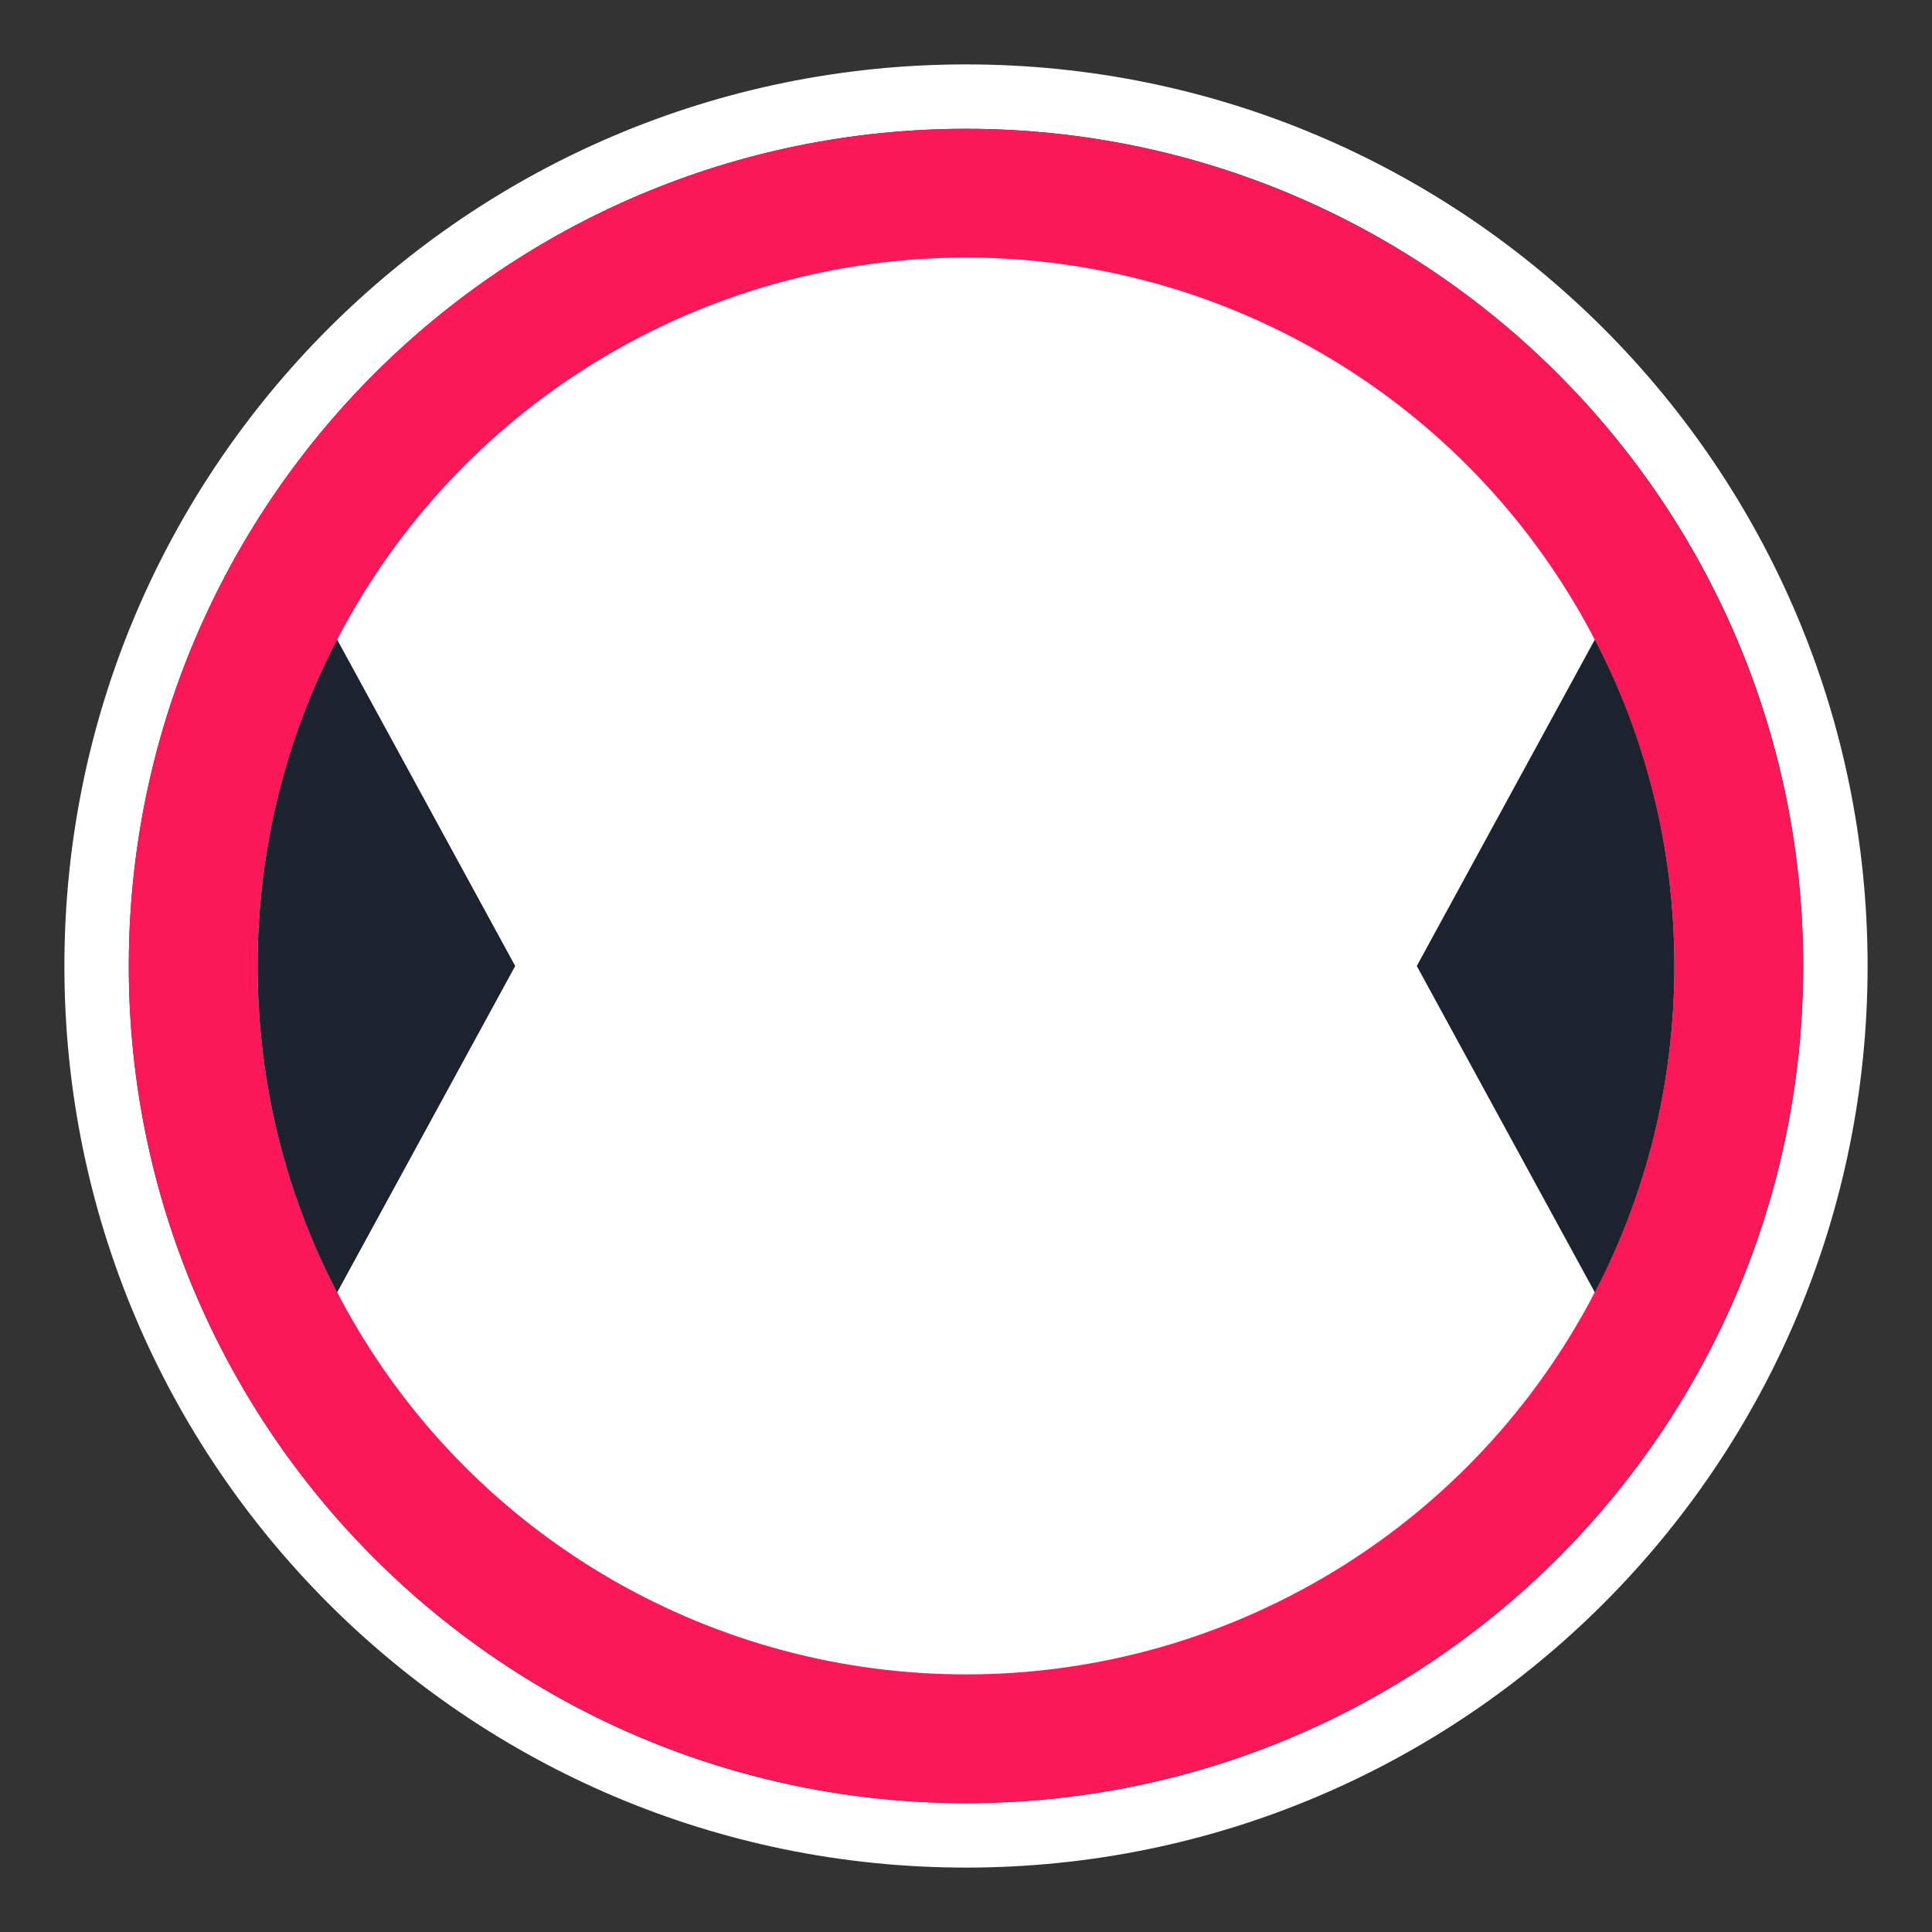 <svg width="30" height="30" viewBox="0 0 30 30" fill="none" xmlns="http://www.w3.org/2000/svg">
<rect x="0" y="0" width="30" height="30" fill="#333333" stroke="none"/>
<path fill-rule="evenodd" clip-rule="evenodd" d="M29 15C29 22.732 22.732 29 15 29C7.268 29 1 22.732 1 15C1 7.268 7.268 1 15 1C22.732 1 29 7.268 29 15ZM15 28C22.18 28 28 22.18 28 15C28 7.82 22.18 2 15 2C7.82 2 2 7.82 2 15C2 22.18 7.82 28 15 28Z" fill="white"/>
<circle cx="15" cy="15" r="13" fill="#FB1858"/>
<circle cx="15" cy="15" r="11" fill="white"/>
<path d="M24.765 9.931C25.554 11.448 26 13.172 26 15C26 16.828 25.554 18.552 24.765 20.069L22 15L24.765 9.931Z" fill="#1C232E"/>
<path d="M4 15C4 13.172 4.446 11.448 5.235 9.931L8 15L5.235 20.069C4.446 18.552 4 16.828 4 15Z" fill="#1C232E"/>
</svg>
